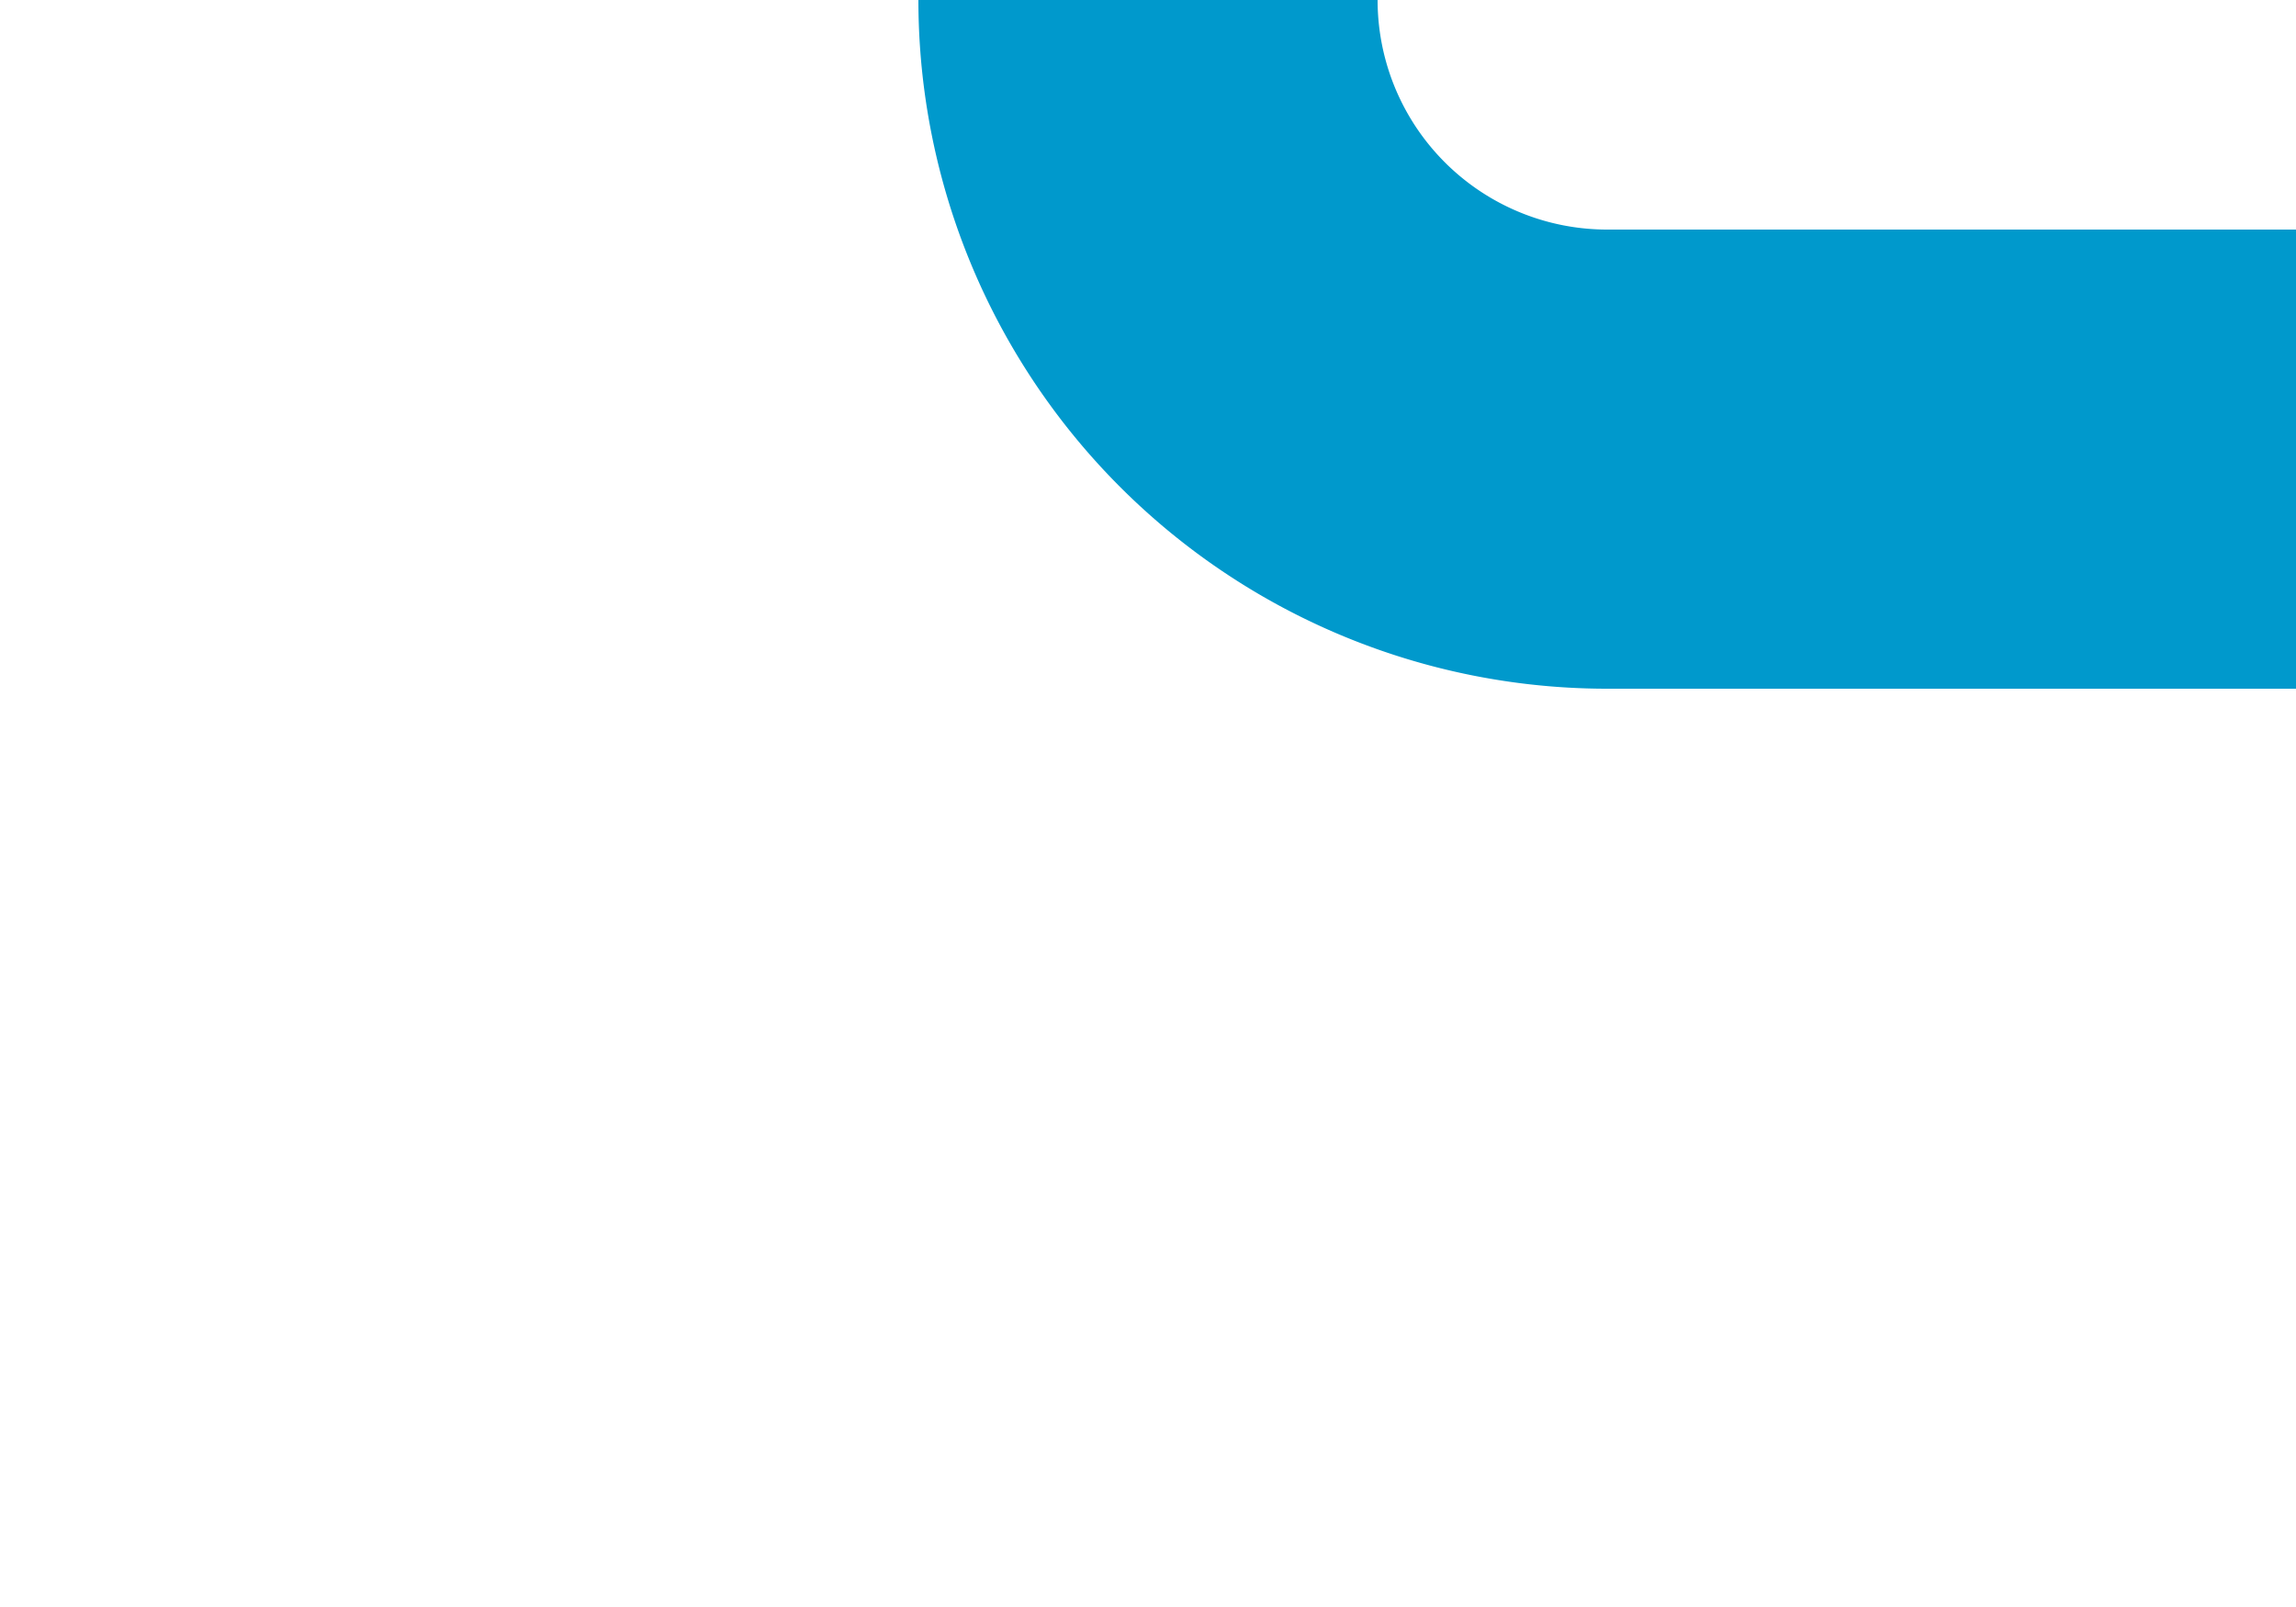 ﻿<?xml version="1.0" encoding="utf-8"?>
<svg version="1.1" xmlns:xlink="http://www.w3.org/1999/xlink" width="10px" height="7px" preserveAspectRatio="xMinYMid meet" viewBox="534 1488  10 5" xmlns="http://www.w3.org/2000/svg">
  <path d="M 539 1487  A 2 2 0 0 0 541 1489 L 621 1489  A 5 5 0 0 1 626 1494 L 626 1507  " stroke-width="2" stroke="#0099cc" fill="none" />
  <path d="M 618.4 1506  L 626 1513  L 633.6 1506  L 618.4 1506  Z " fill-rule="nonzero" fill="#0099cc" stroke="none" />
</svg>